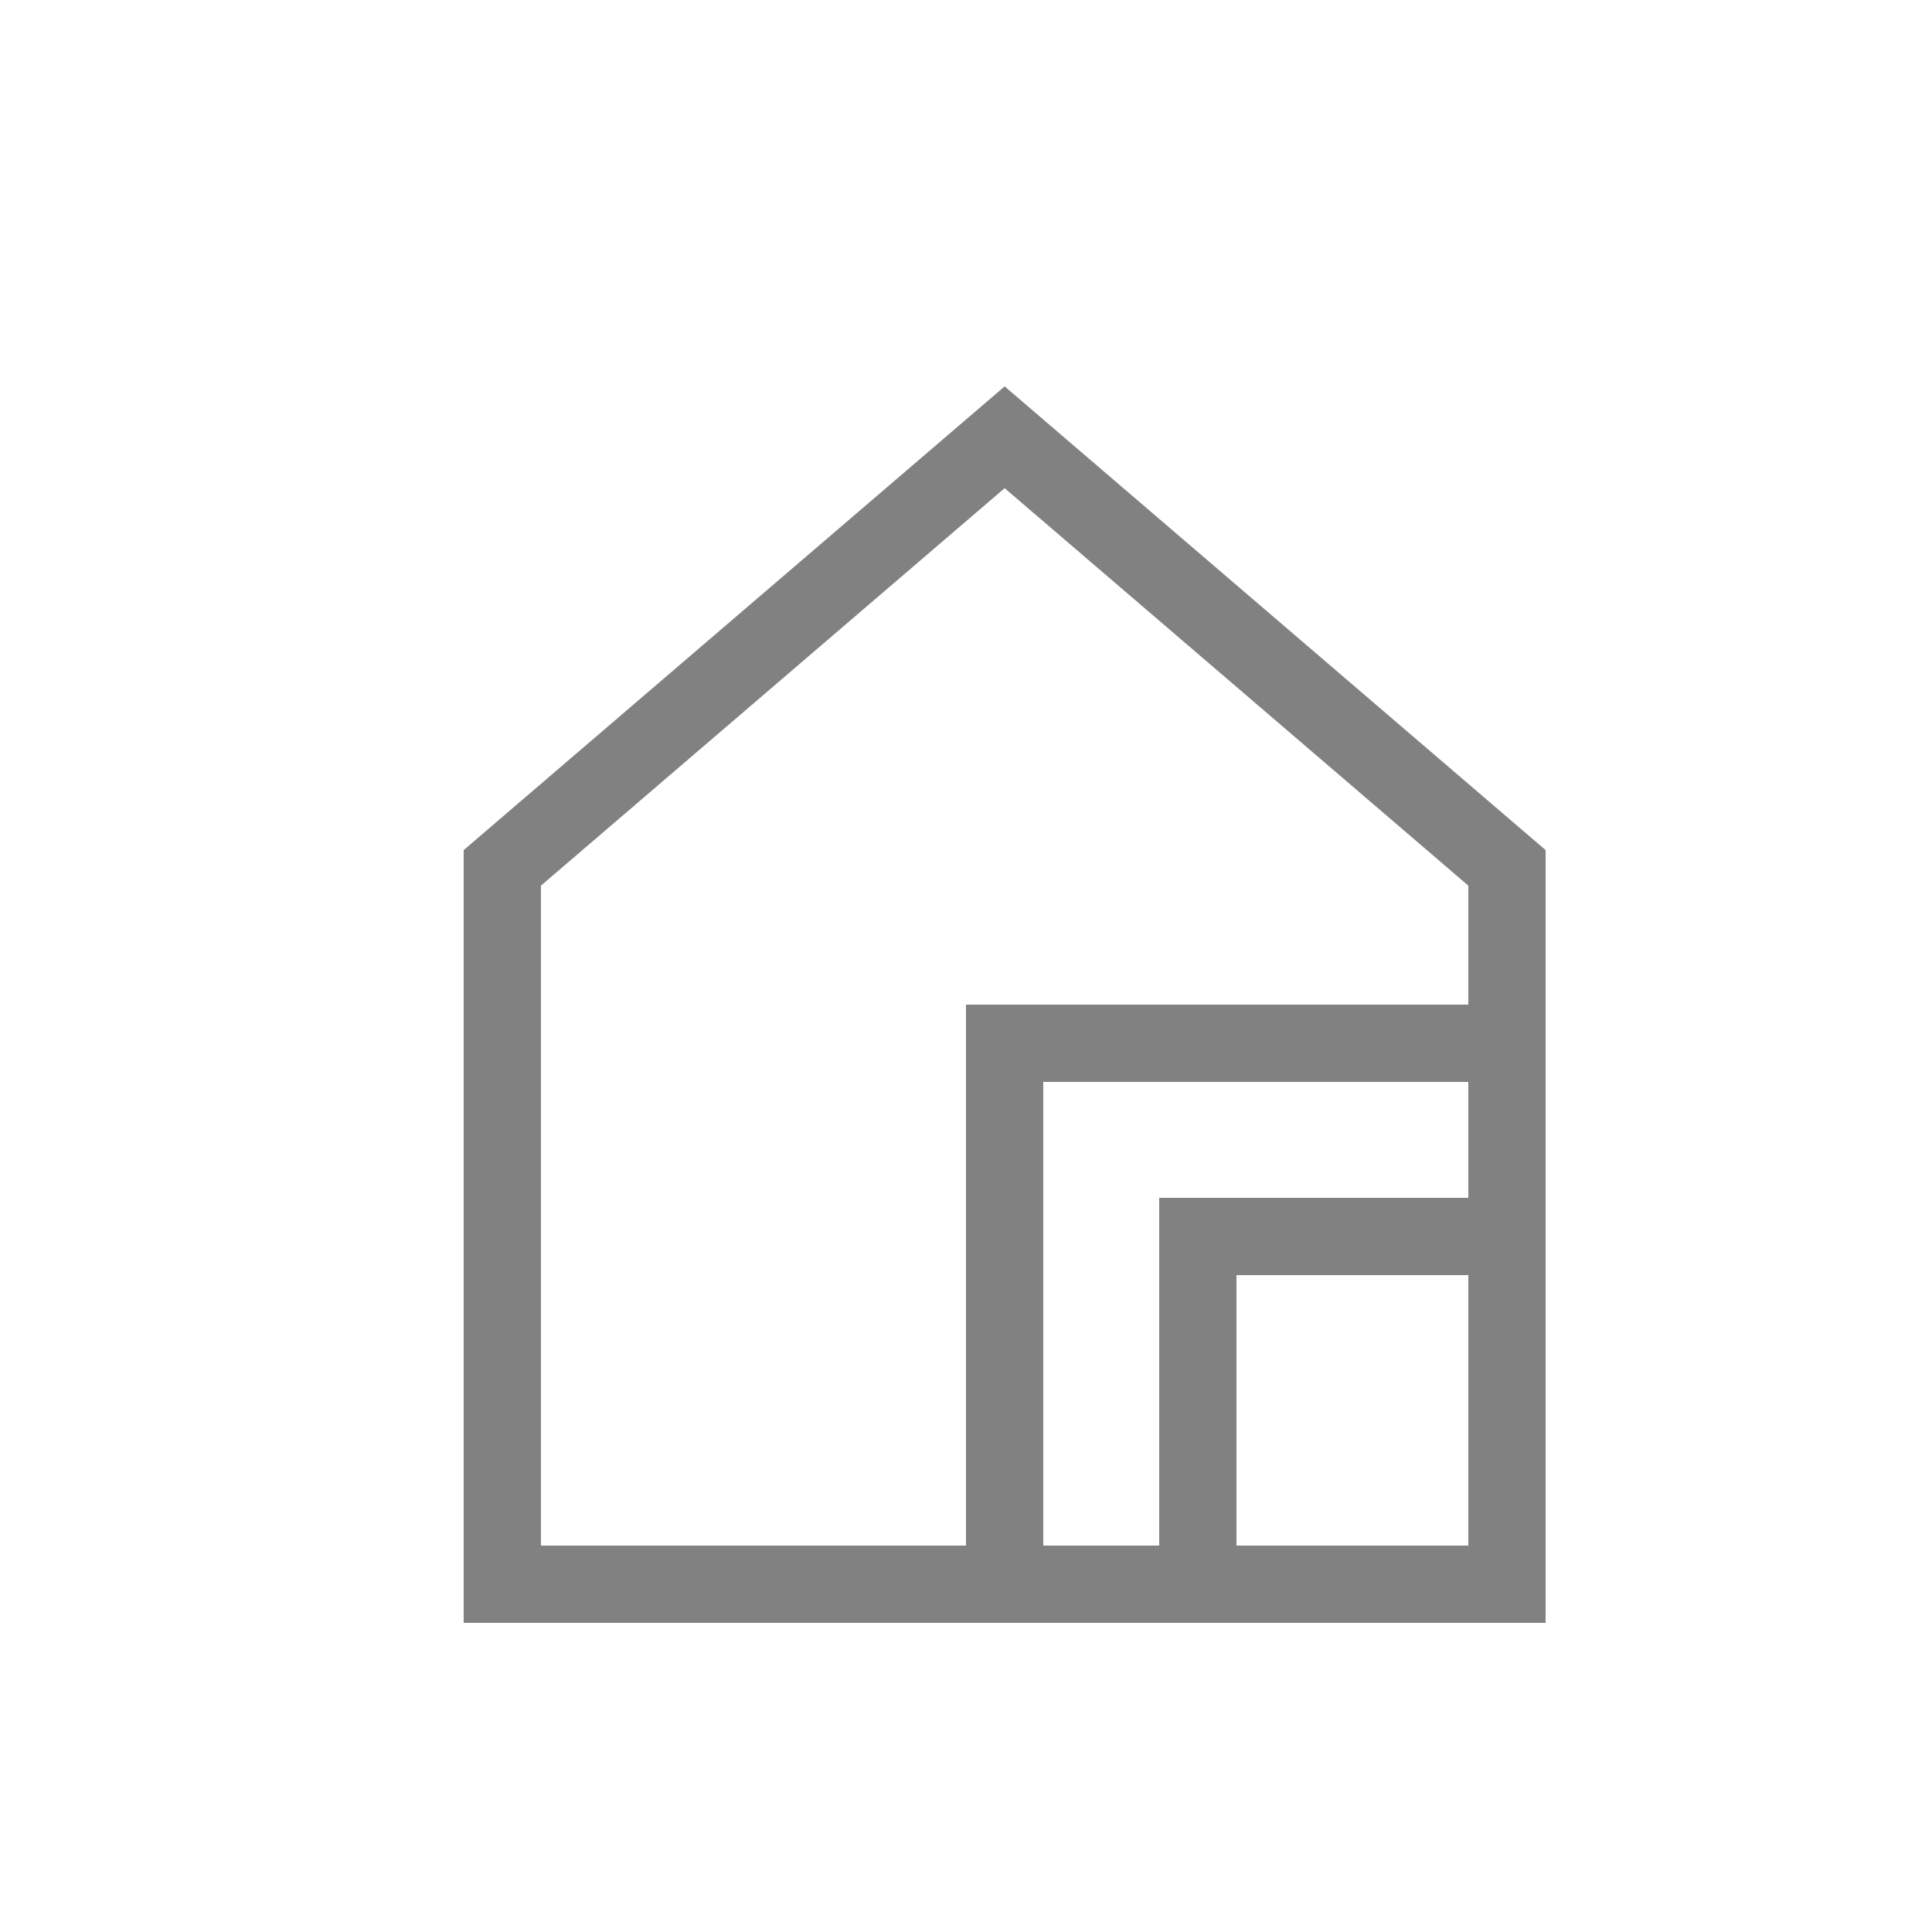 <svg width="25" height="25" viewBox="0 0 25 25" fill="none" xmlns="http://www.w3.org/2000/svg">
<path fill-rule="evenodd" clip-rule="evenodd" d="M12.5 13H19V11.46L13 6.317L7 11.46V20H12.5V13ZM6 21V11L13 5L20 11V21H6ZM15 20H13.5V14H19V15.5H15V20ZM16 20H19V16.5H16V20Z" fill="#818181"/>
</svg>

